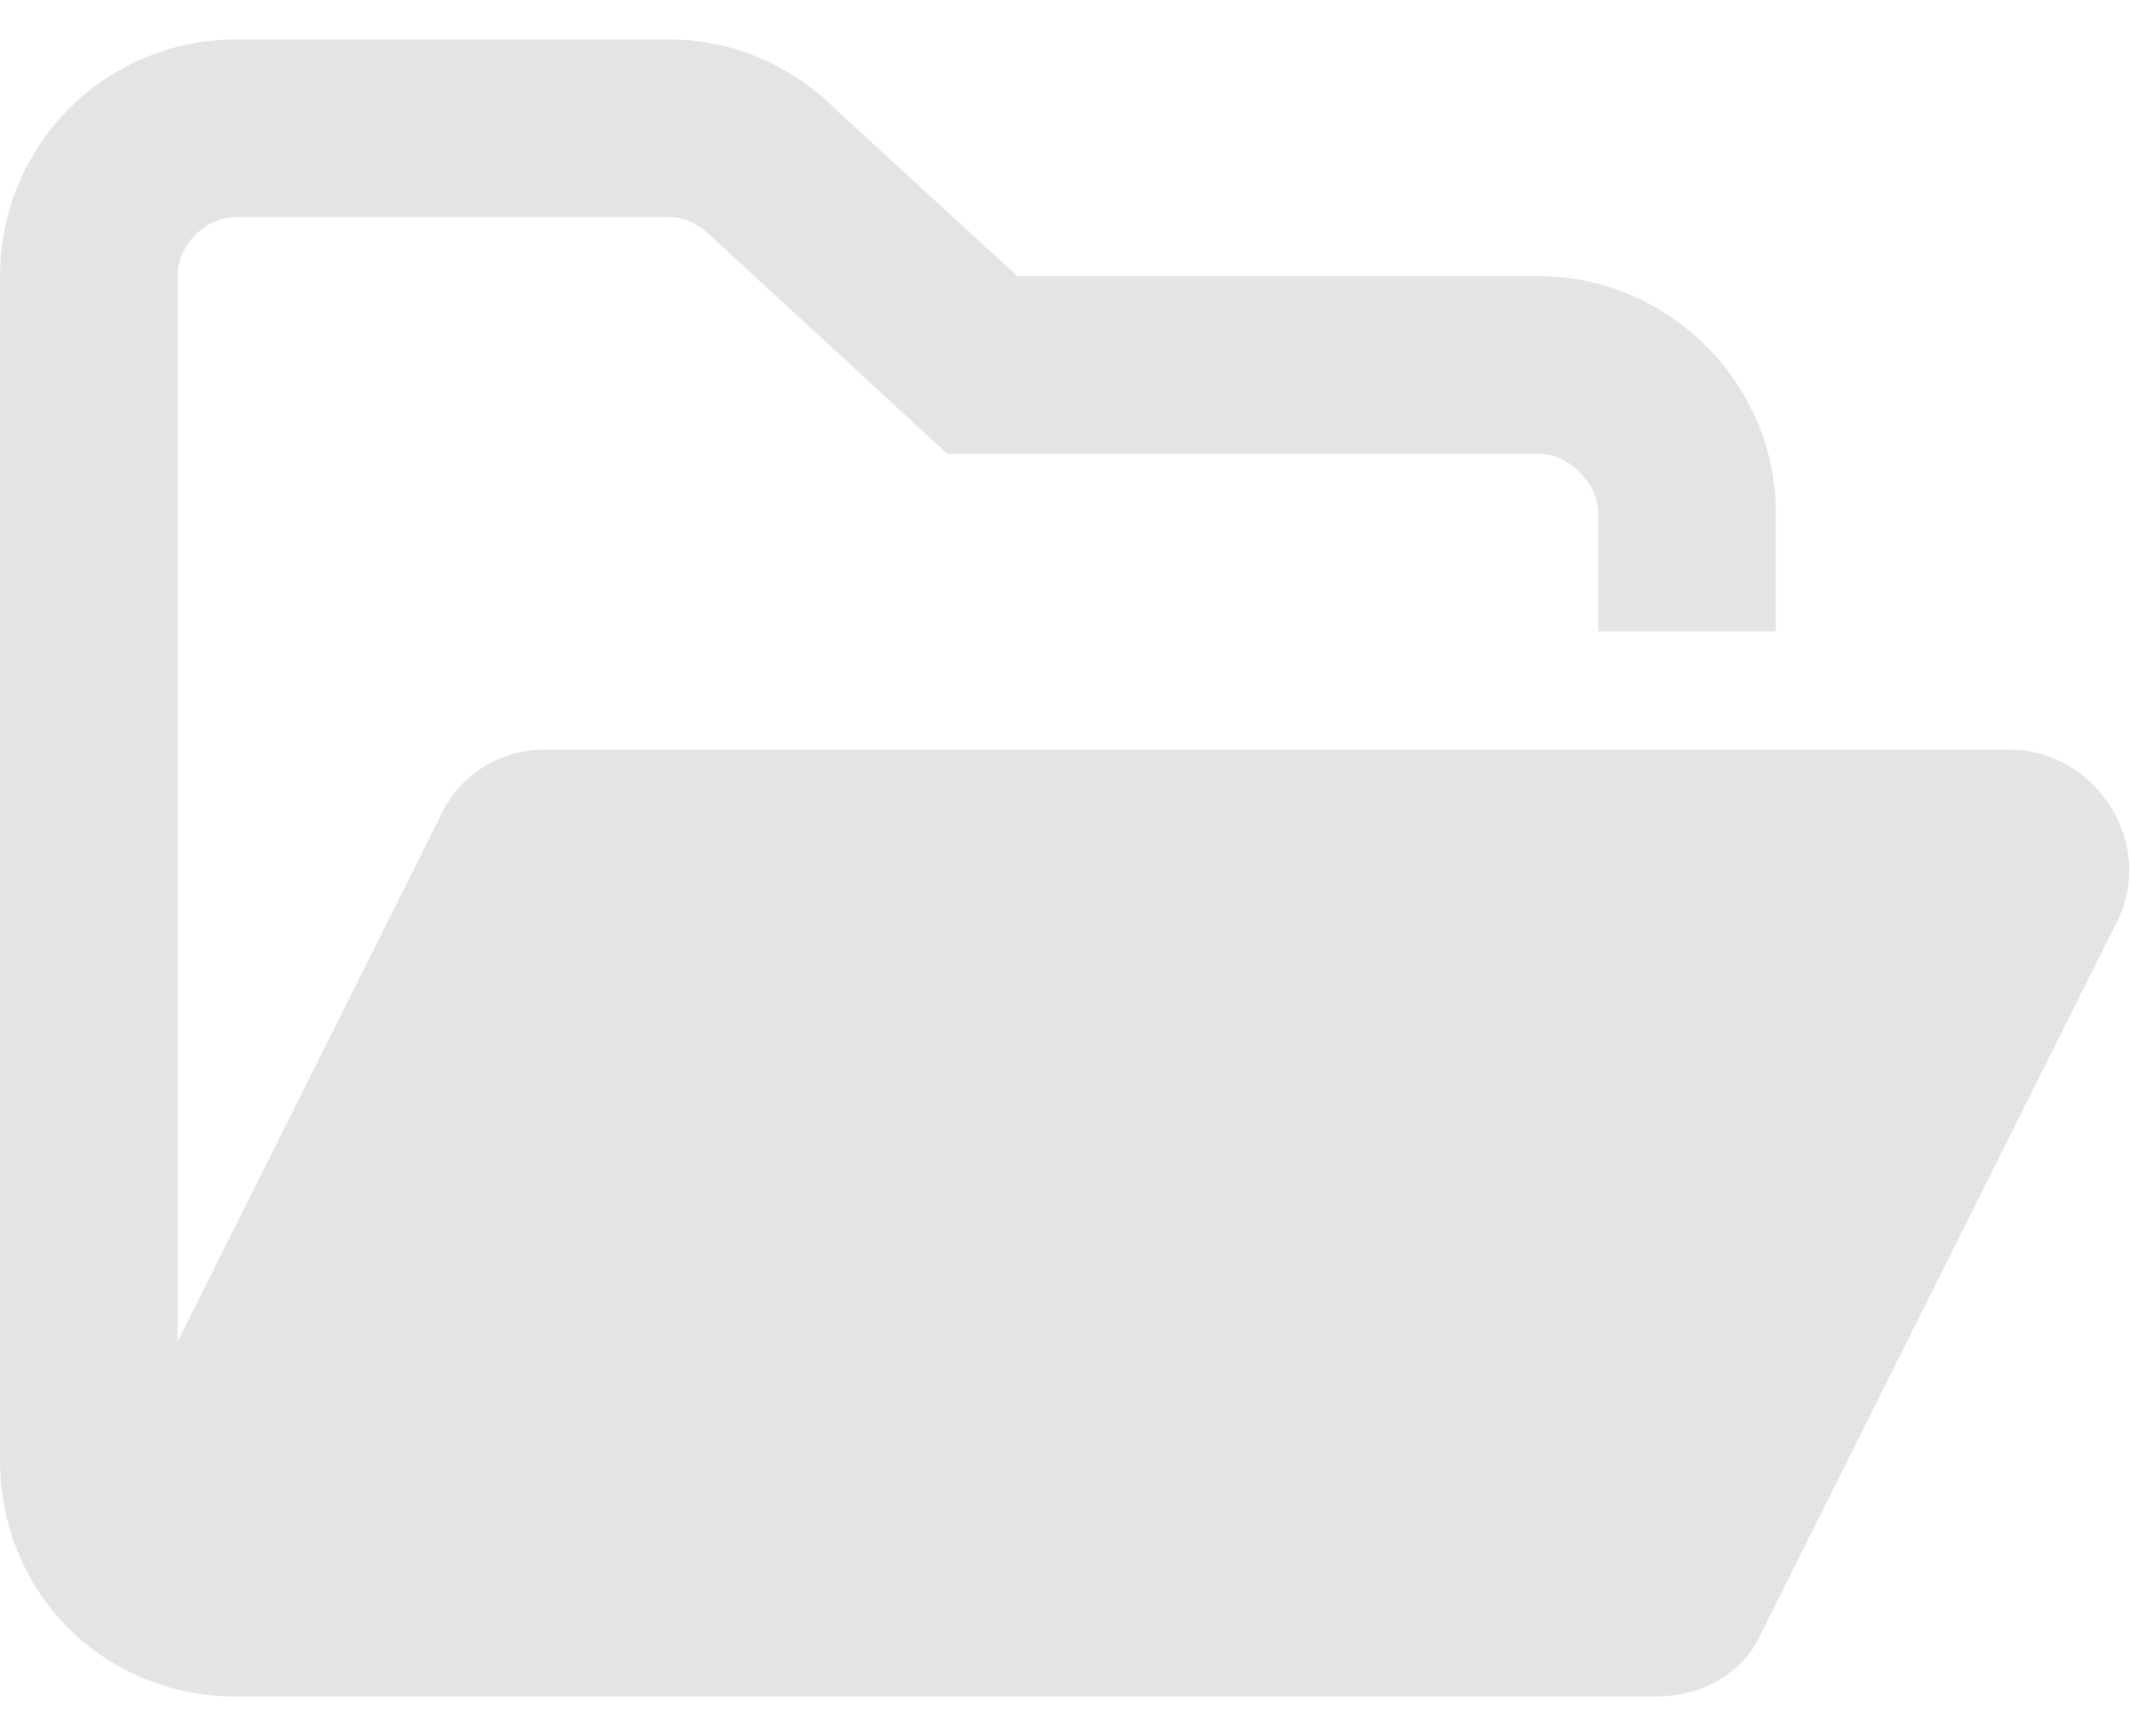 <svg width="27" height="22" viewBox="0 0 27 22" fill="none" xmlns="http://www.w3.org/2000/svg">
<path d="M26.812 11.703C27.328 10.719 26.578 9.5 25.453 9.5H6.891C6.328 9.5 5.812 9.828 5.578 10.344L2.25 17V3.5C2.25 3.125 2.578 2.75 3 2.75H8.484C8.672 2.75 8.859 2.844 9 2.984L12 5.75H19.5C19.875 5.75 20.25 6.125 20.25 6.5V8H22.5V6.5C22.5 4.859 21.141 3.5 19.5 3.5H12.891L10.594 1.391C10.031 0.828 9.281 0.5 8.484 0.5H3C1.312 0.5 0 1.859 0 3.5V18.5C0 20.188 1.312 21.5 3 21.5H20.953C21.562 21.5 22.078 21.219 22.312 20.703L26.812 11.703Z" fill="#E4E4E4"/>
</svg>
